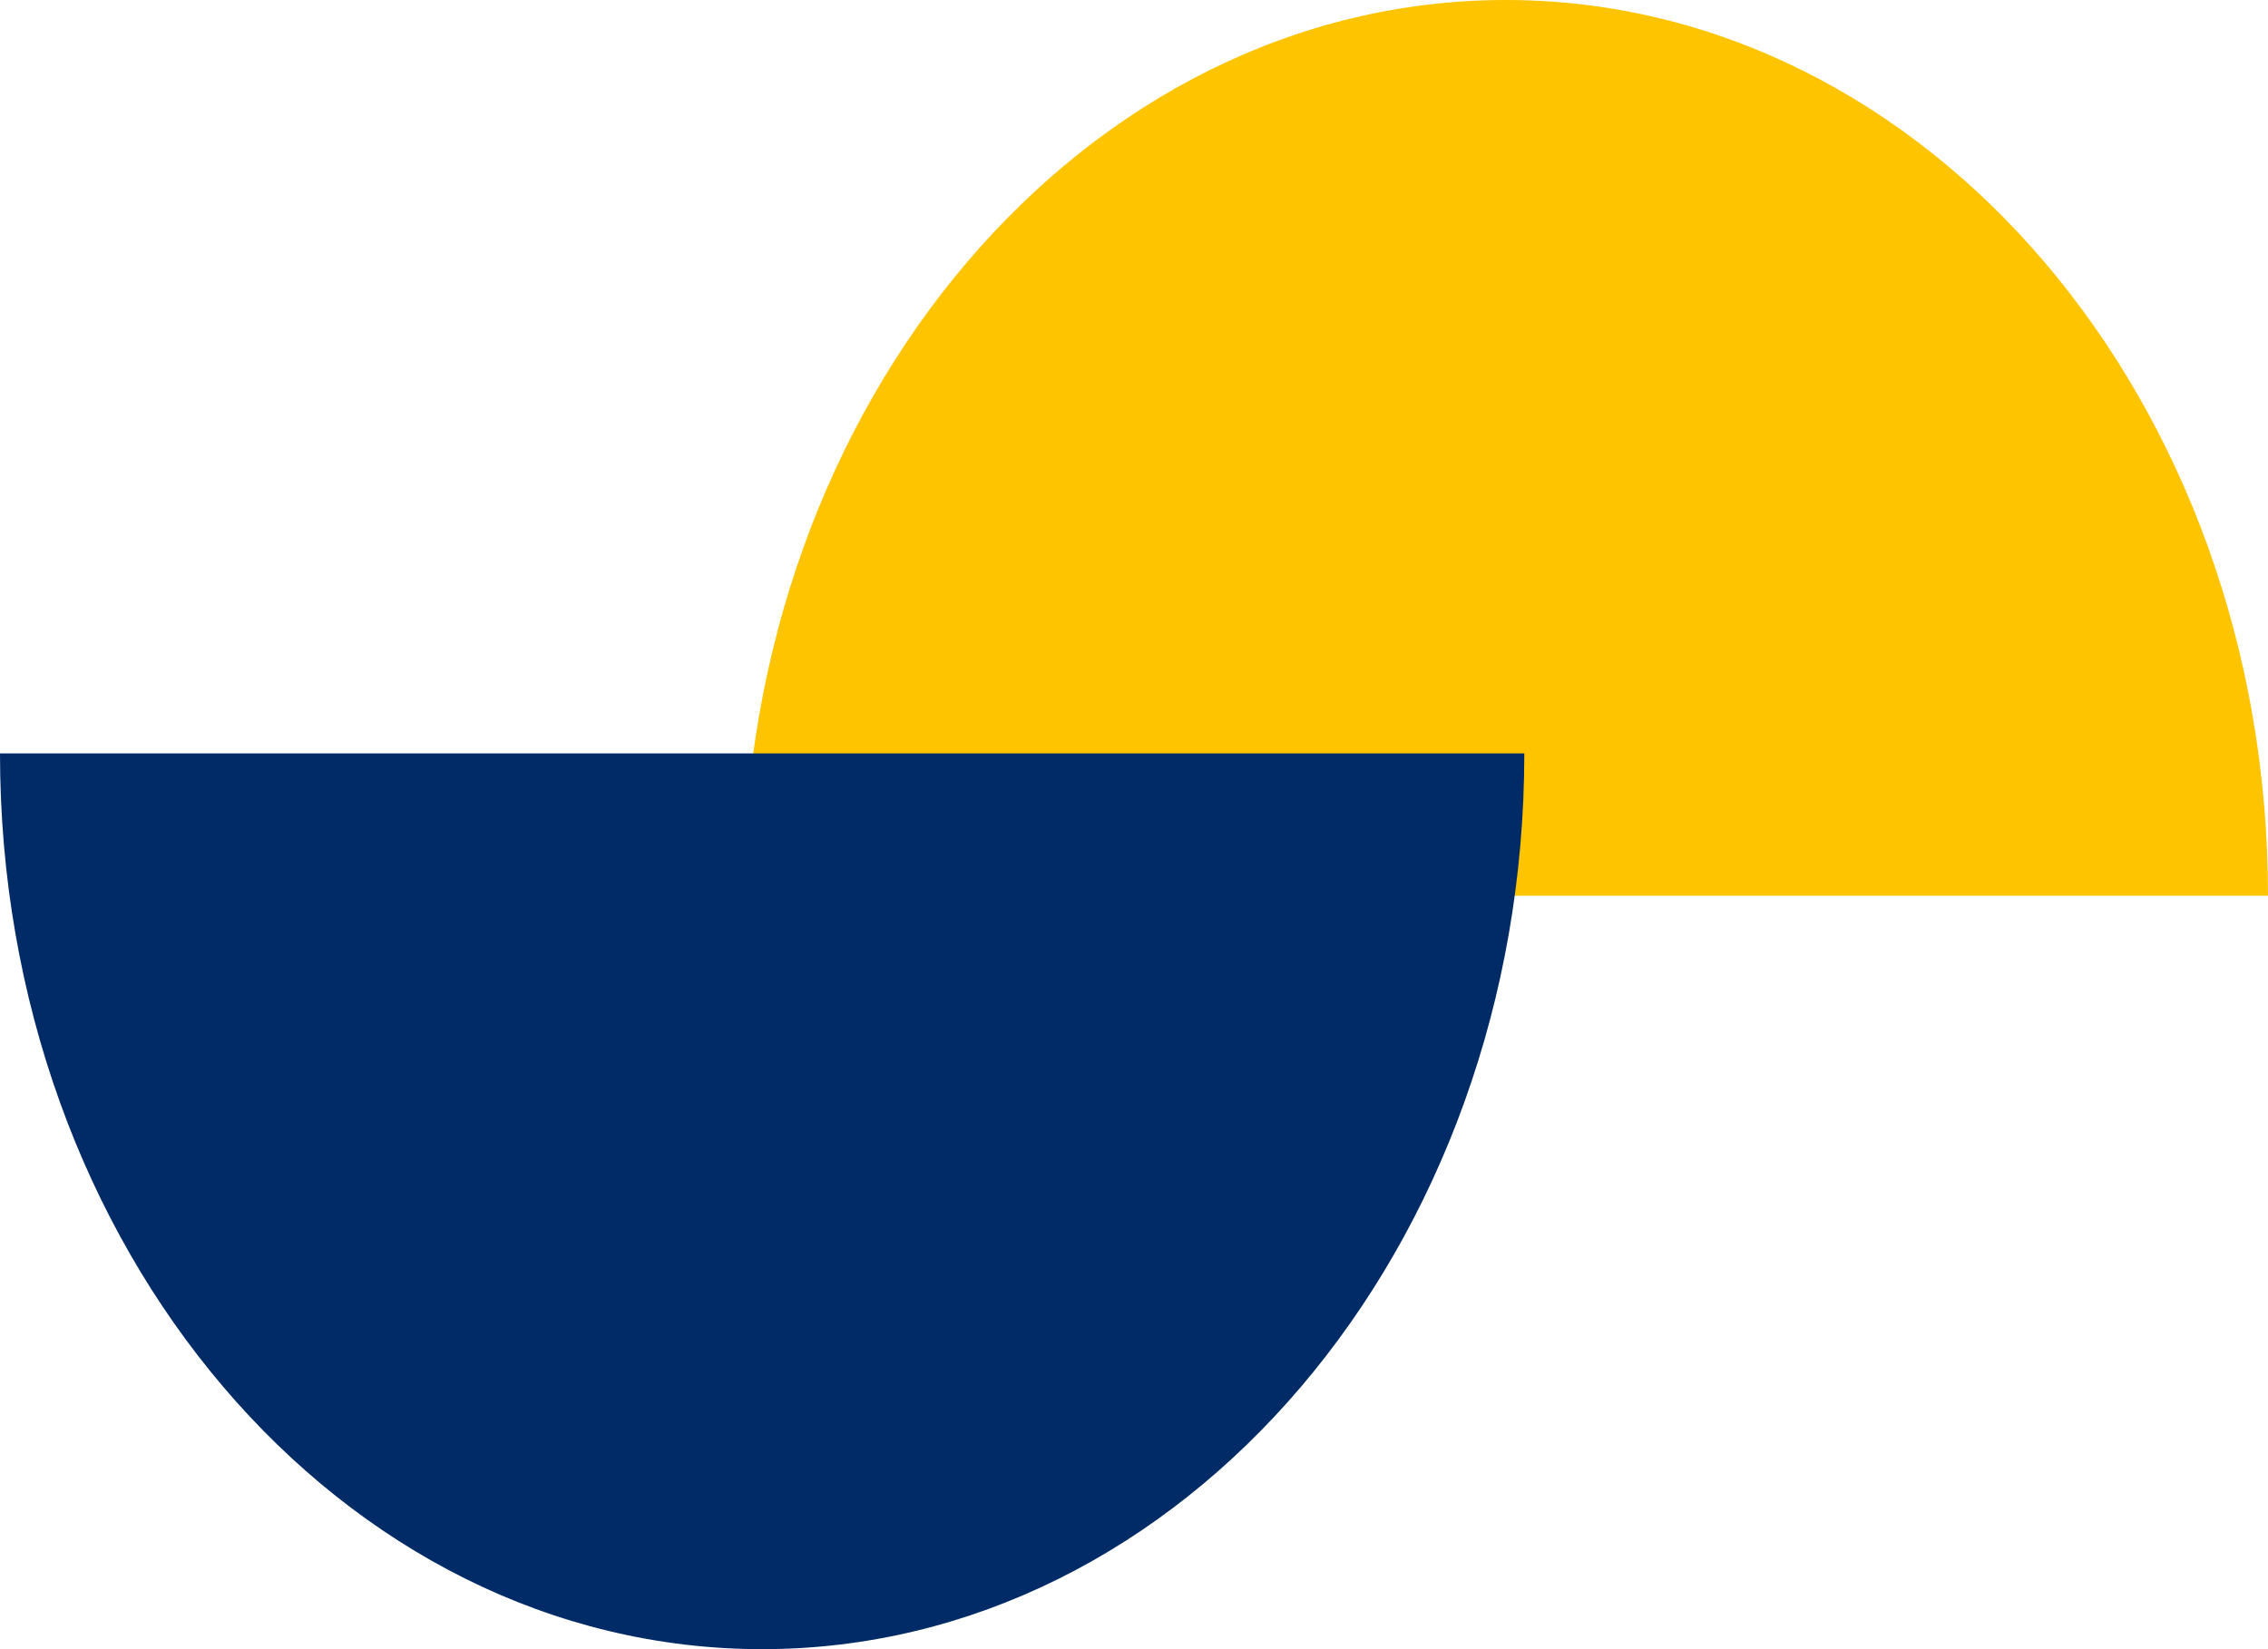 <svg width="44" height="32" viewBox="0 0 44 32" fill="none" xmlns="http://www.w3.org/2000/svg">
<g clip-path="url(#clip0_1_303)">
<path d="M29.212 0C37.378 0 44 7.783 44 17.381H14.428C14.428 7.783 21.045 0 29.212 0Z" fill="#FFC400"/>
<path d="M14.788 32C6.622 32 0 24.222 0 14.619H29.572C29.572 24.217 22.95 32 14.784 32" fill="#002B67"/>
</g>
<defs>
<clipPath id="clip0_1_303">
<rect width="44" height="32" fill="white"/>
</clipPath>
</defs>
</svg>
